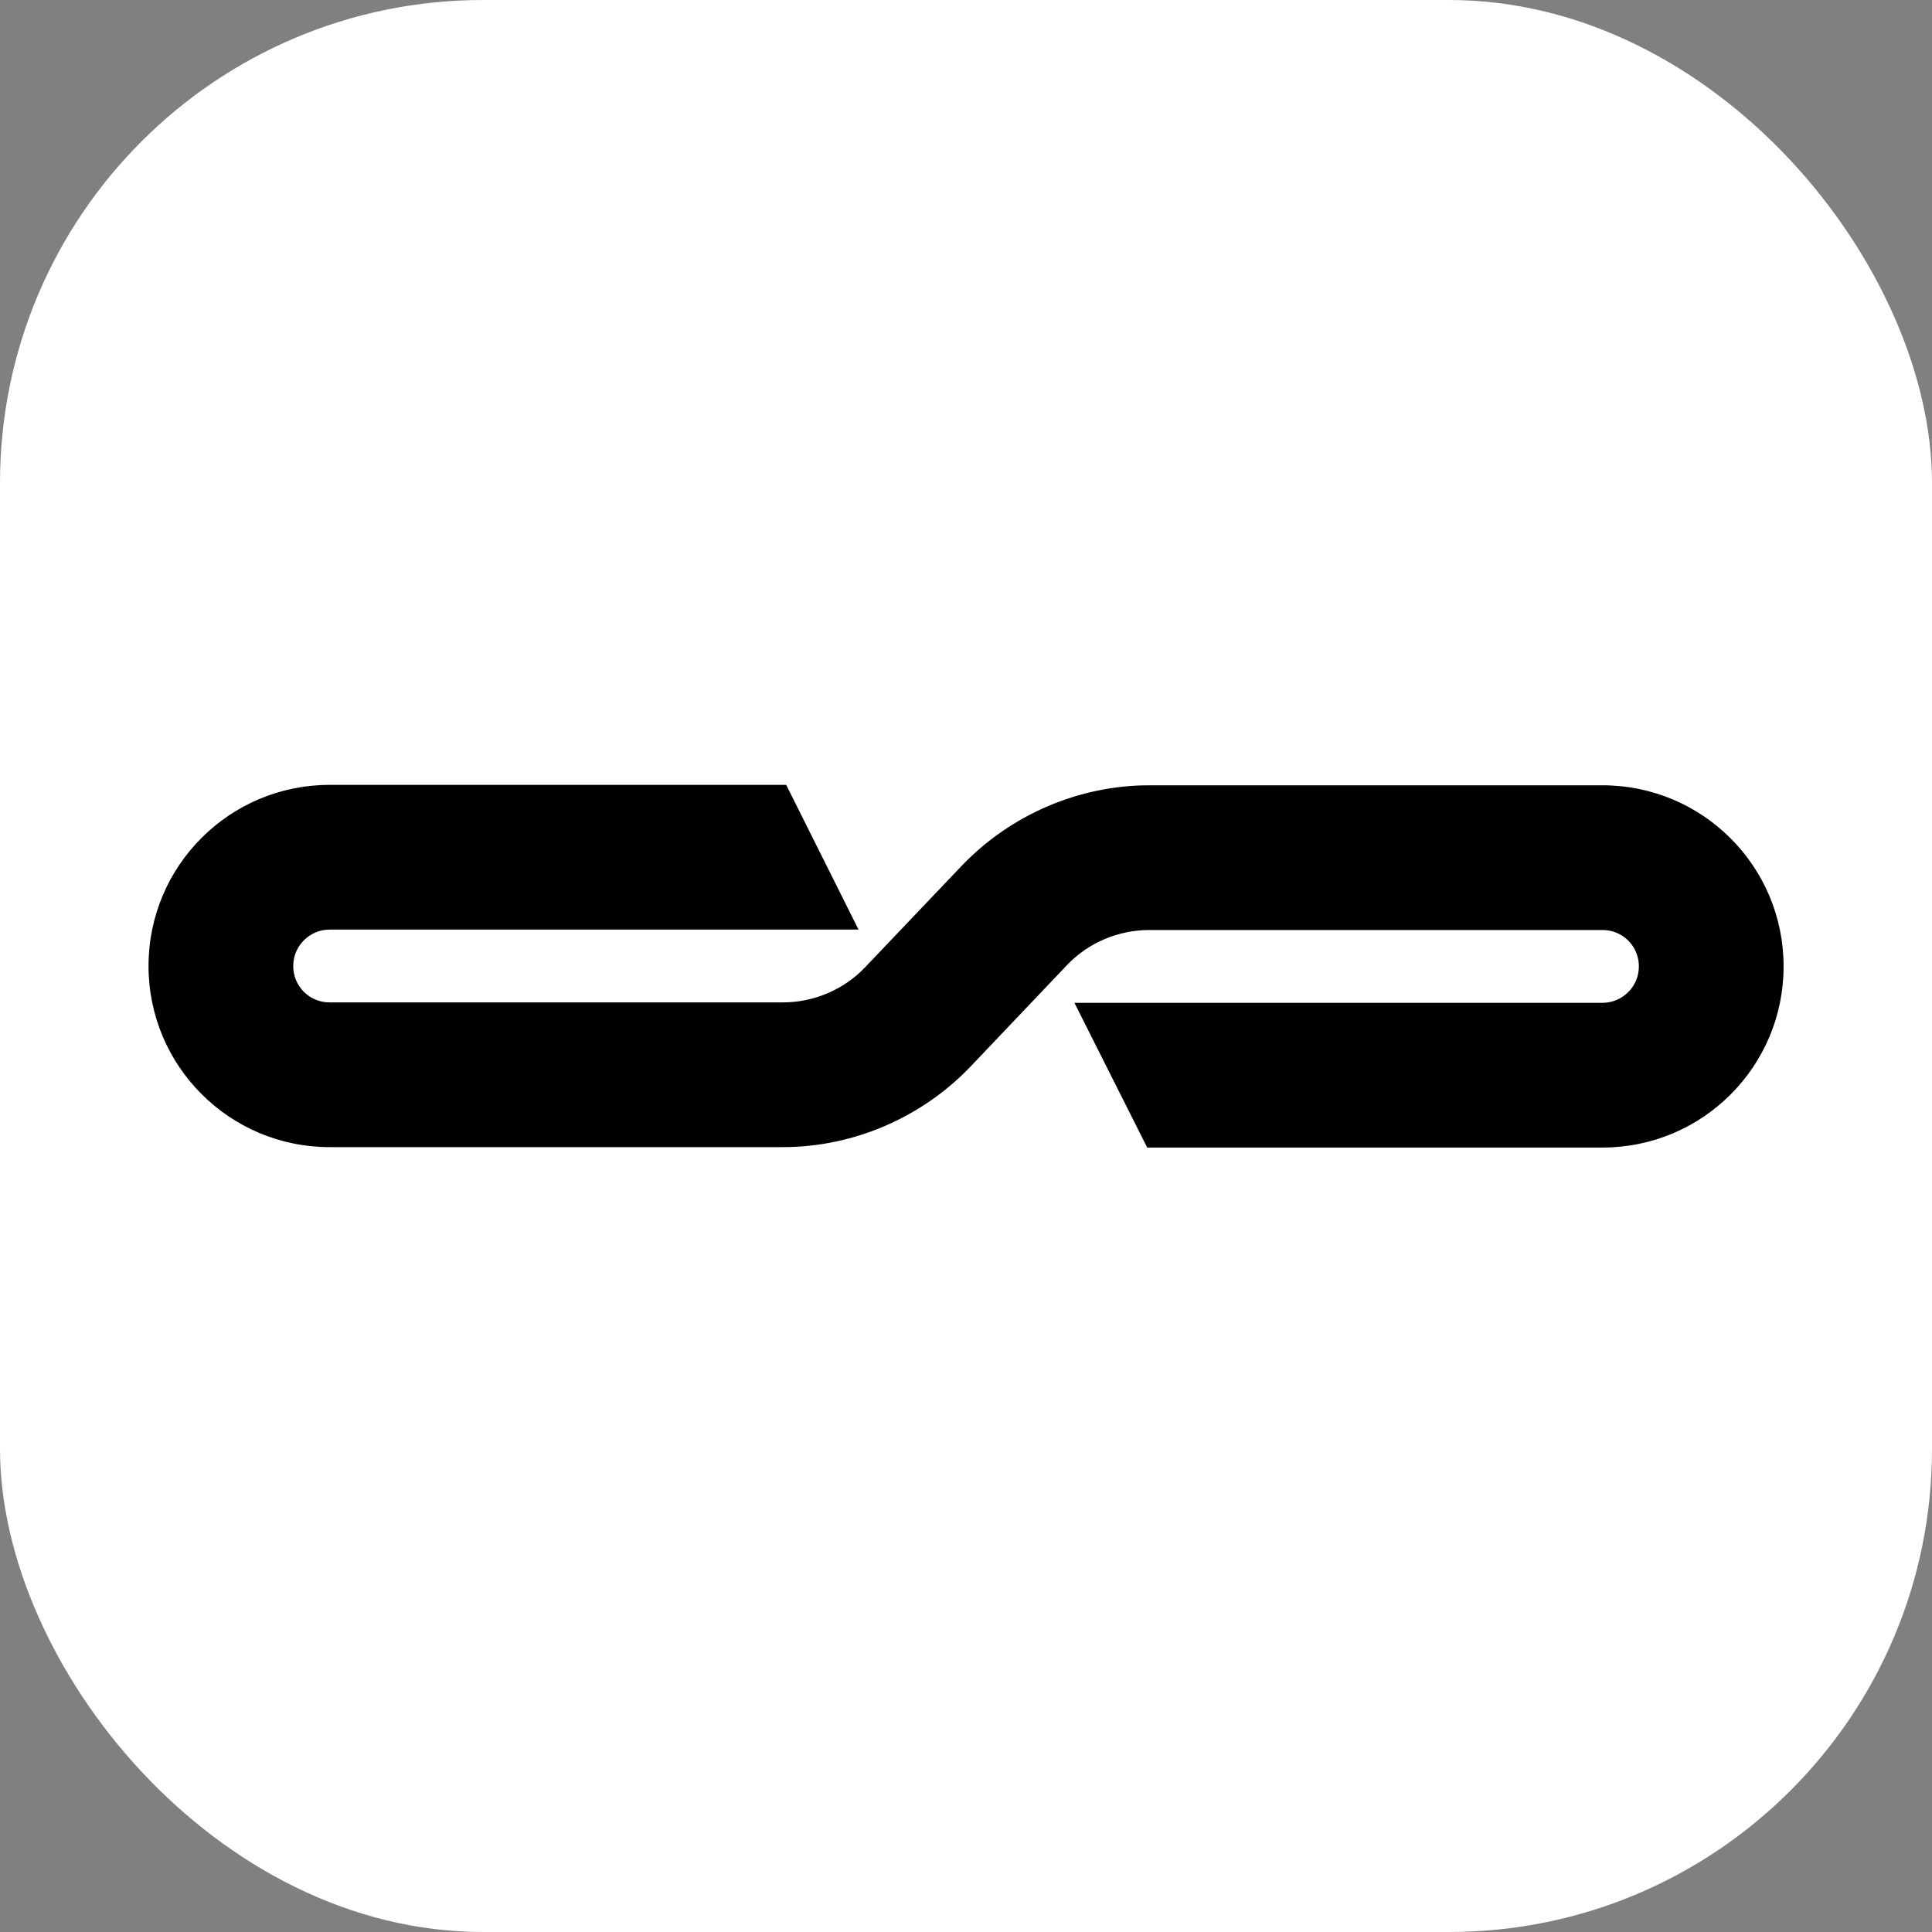 <svg width="32" height="32" viewBox="0 0 32 32" fill="none" xmlns="http://www.w3.org/2000/svg">
<rect x="0" y="0" width="32" height="32" fill="#808080" stroke="none"/>
<rect width="32" height="32" rx="8" fill="white"/>
<g clip-path="url(#clip0_655_1608)">
<path d="M2.46 16C2.46 14.342 3.802 13 5.46 13H13.022L14.22 15.397H5.46C5.131 15.397 4.857 15.664 4.857 16C4.857 16.336 5.124 16.603 5.46 16.603H12.967C13.48 16.603 13.98 16.39 14.33 16.02L15.933 14.336C16.741 13.493 17.871 13.007 19.035 13.007H26.542C28.2 13.007 29.542 14.349 29.542 16.007C29.542 17.664 28.2 19.007 26.542 19.007H19.001L17.796 16.61H26.542C26.871 16.61 27.145 16.343 27.145 16.007C27.145 15.671 26.878 15.404 26.542 15.404H19.035C18.522 15.404 18.022 15.616 17.672 15.986L16.07 17.671C15.261 18.514 14.131 19 12.967 19H5.46C3.802 19 2.46 17.657 2.46 16Z" fill="black"/>
</g>
<defs>
<clipPath id="clip0_655_1608">
<rect width="27.089" height="6" fill="white" transform="translate(2.46 13)"/>
</clipPath>
</defs>
</svg>
